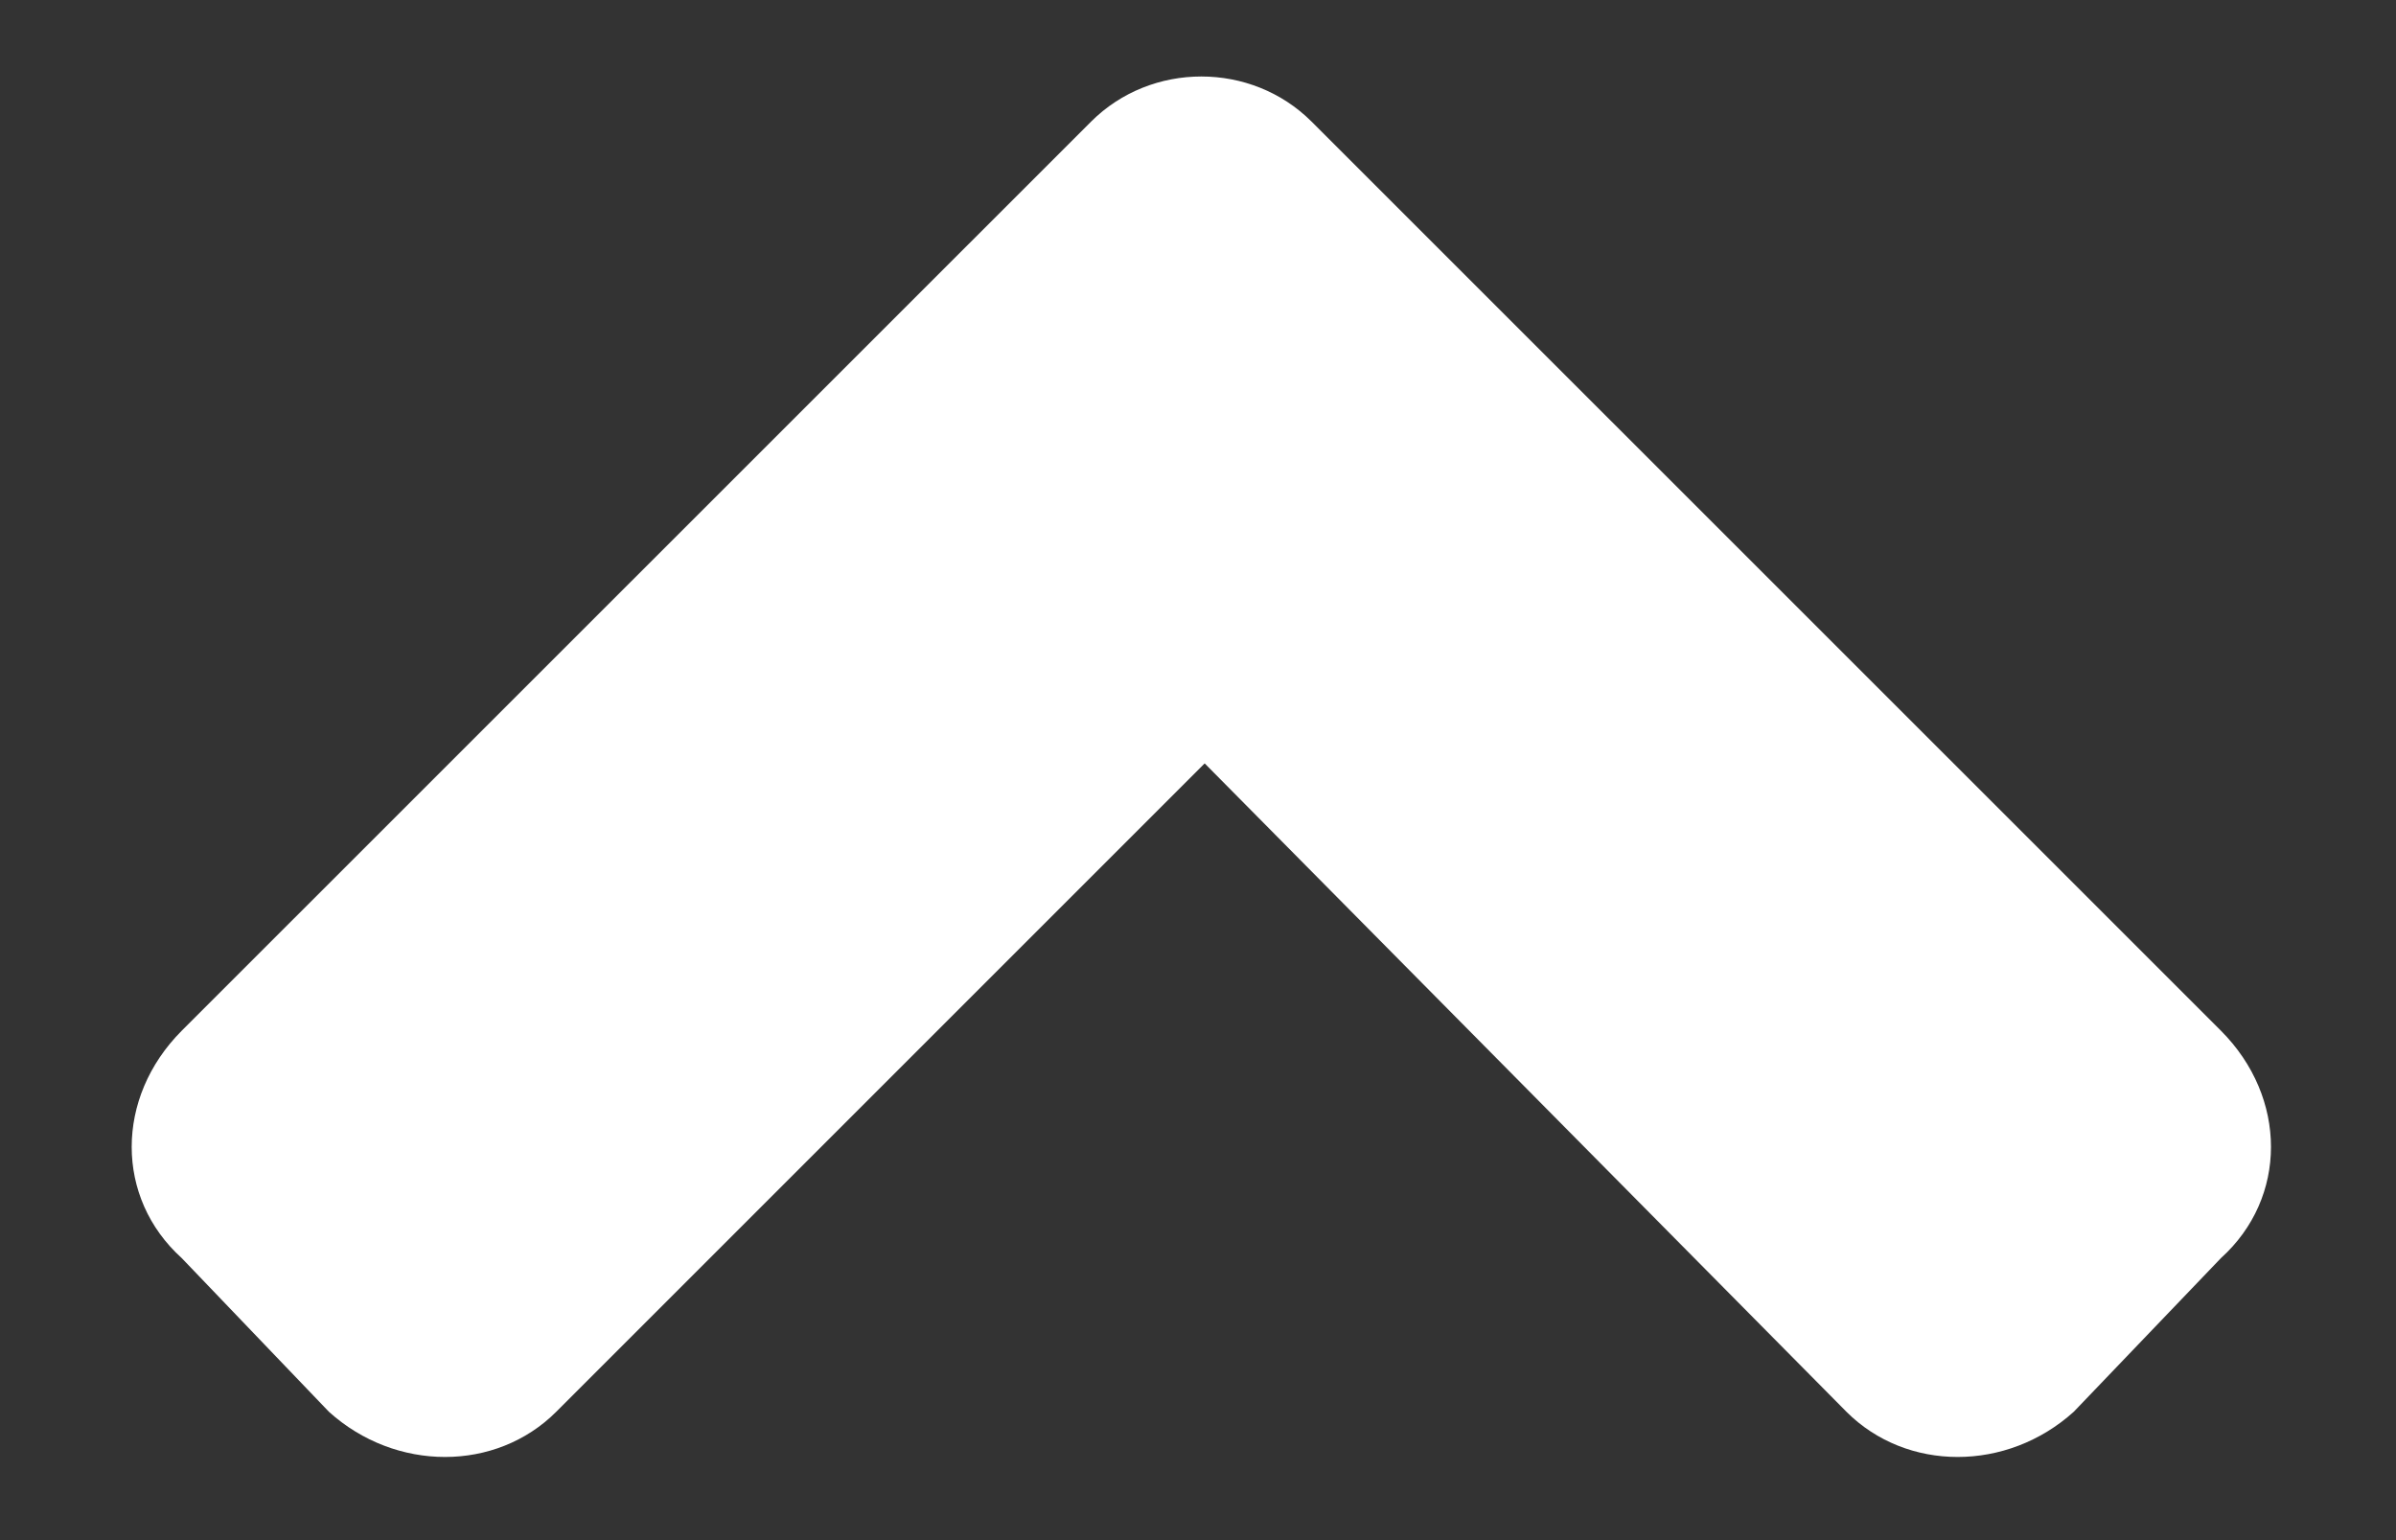 <svg width="14" height="9" viewBox="0 0 14 9" fill="none" xmlns="http://www.w3.org/2000/svg">
<rect x="0" y="0" width="14" height="9" fill="#333333" stroke="none"/>
<path d="M7.664 0.711C7.312 0.359 6.727 0.359 6.375 0.711L1.062 6.023C0.672 6.414 0.672 7 1.062 7.352L1.922 8.25C2.312 8.602 2.898 8.602 3.25 8.25L7.039 4.461L10.789 8.25C11.141 8.602 11.727 8.602 12.117 8.25L12.977 7.352C13.367 7 13.367 6.414 12.977 6.023L7.664 0.711Z" fill="white"/>
</svg>
